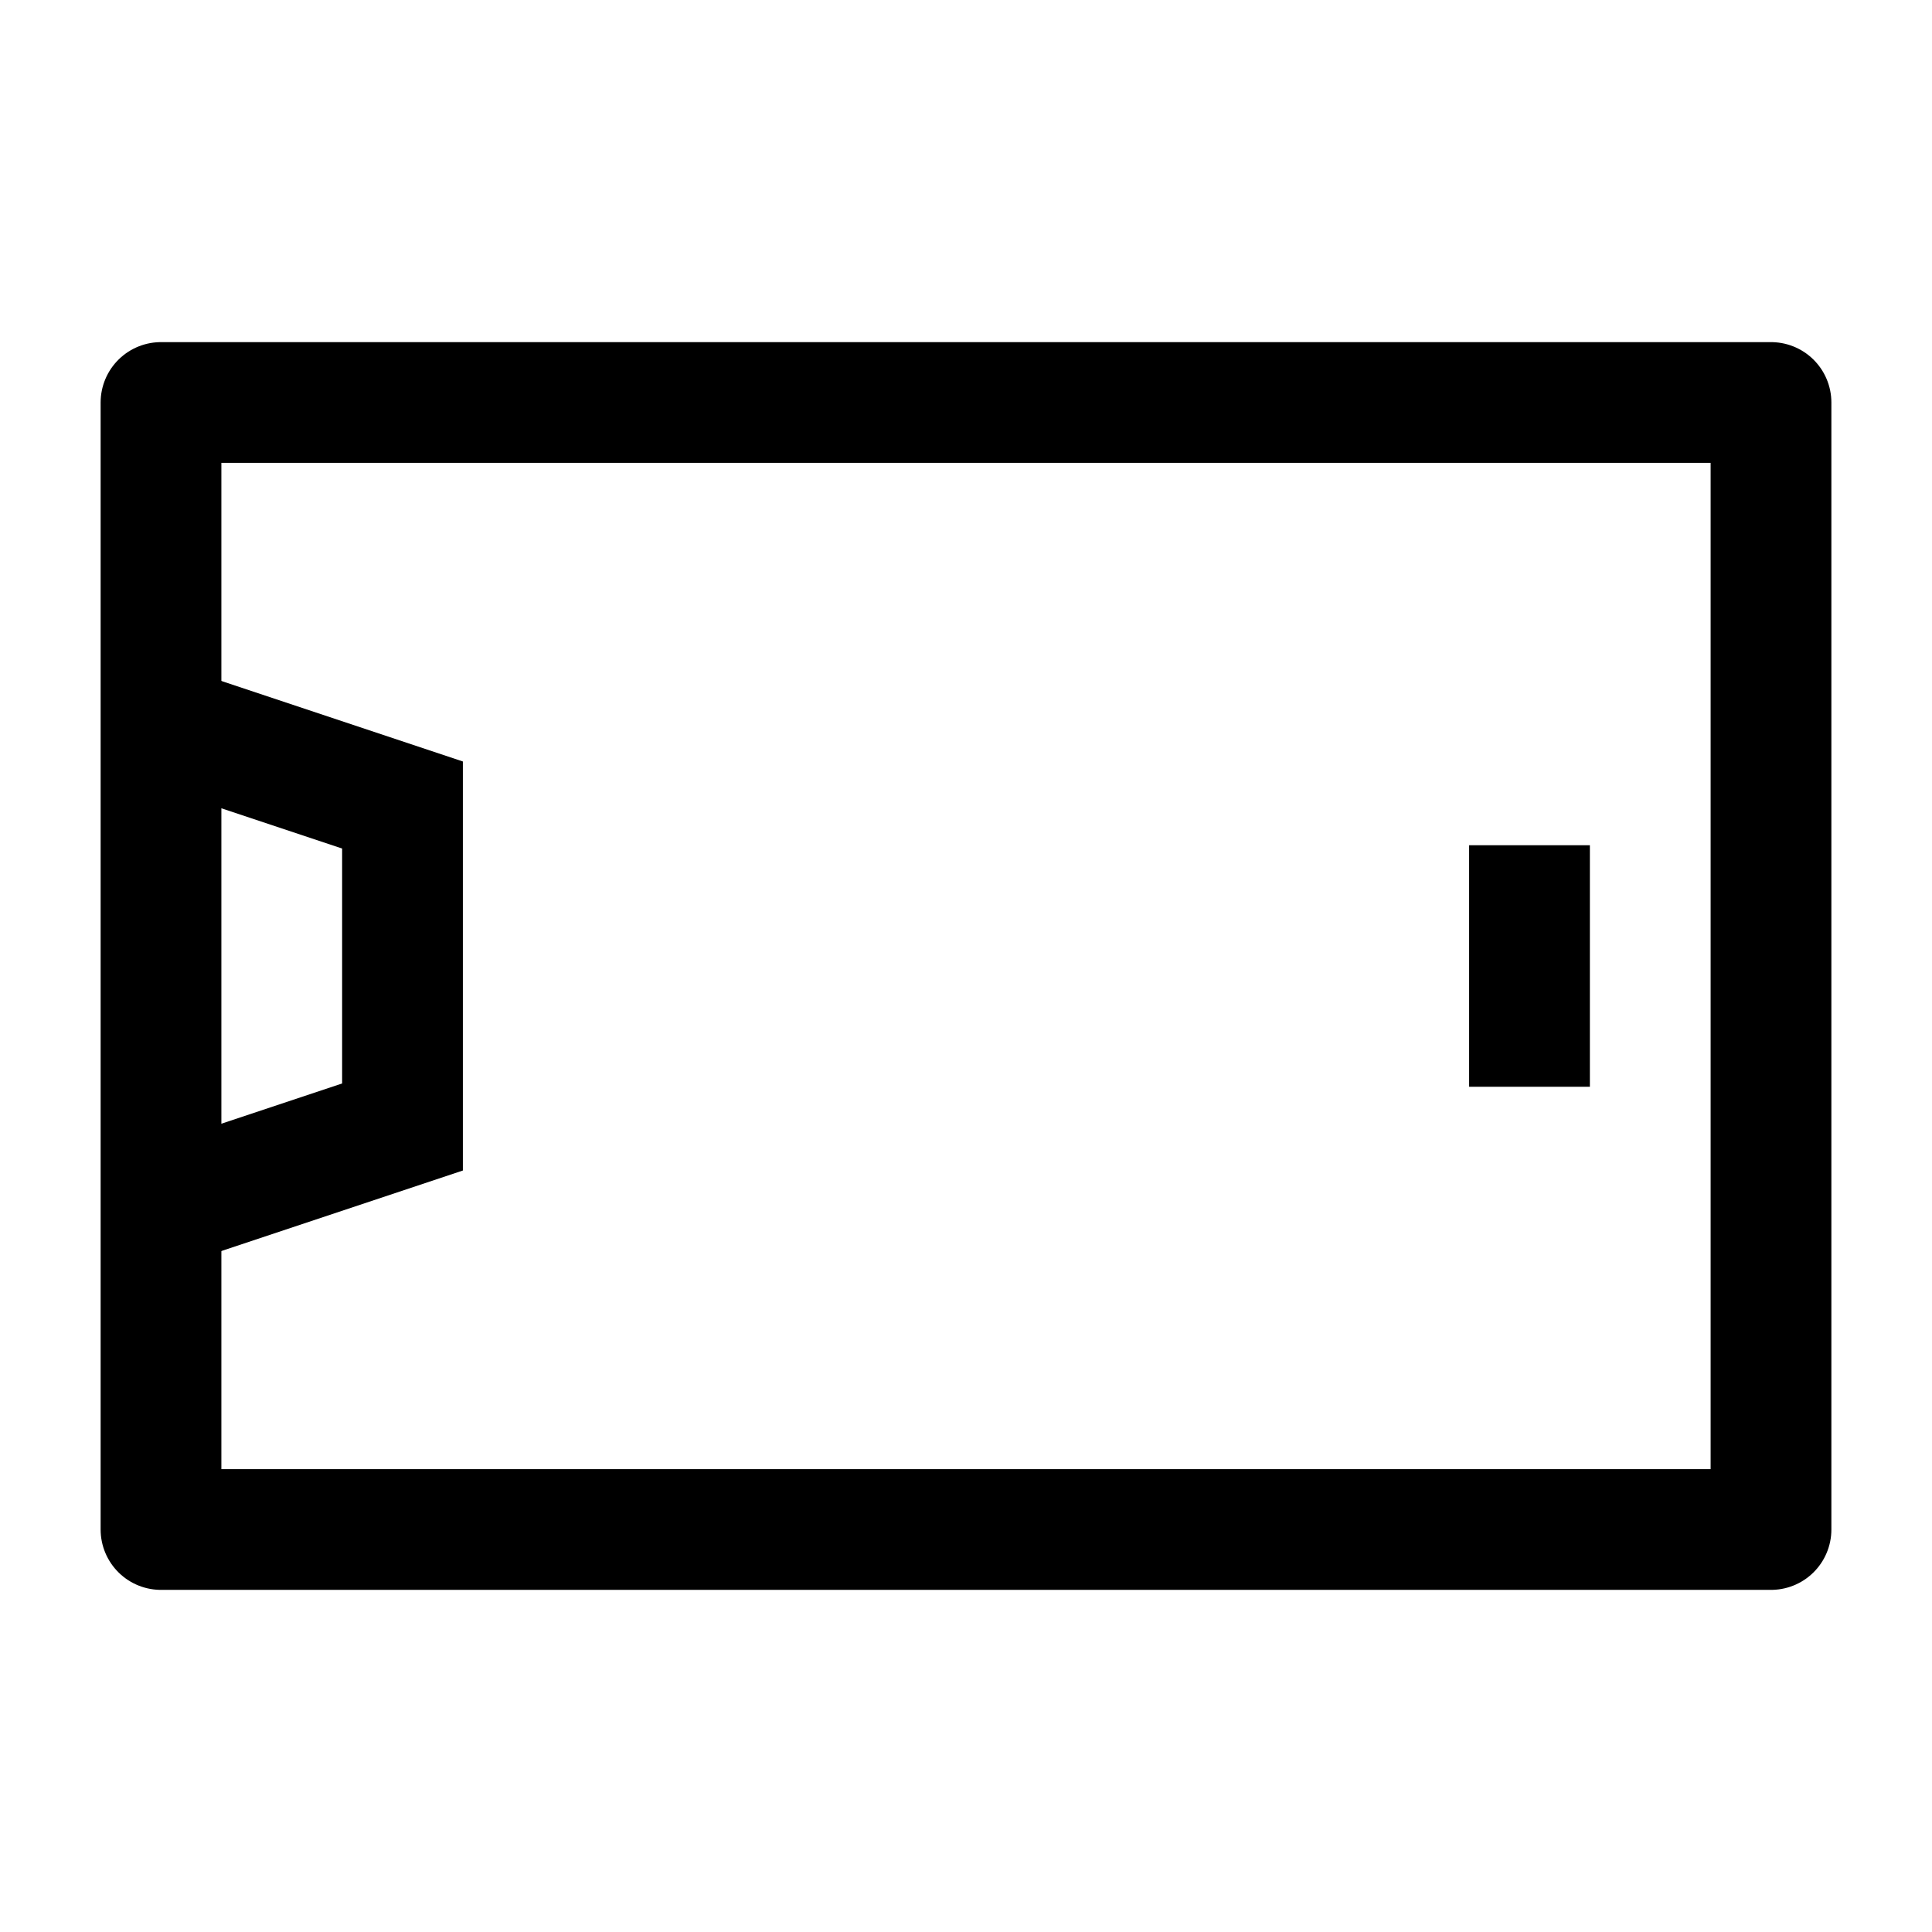 <svg width="24" height="24" viewBox="0 0 24 24" fill="none" xmlns="http://www.w3.org/2000/svg">
    <path d="M2 5L2 19L22 19V5L2 5Z" stroke="currentColor" stroke-width="1.5" stroke-linejoin="round"/>
    <path d="M2 15L5 14L5 10L2 9" stroke="currentColor" stroke-width="1.5"/>
    <path d="M19 13.5L19 10.5" stroke="currentColor" stroke-width="1.5" stroke-linejoin="round"/>
</svg>
